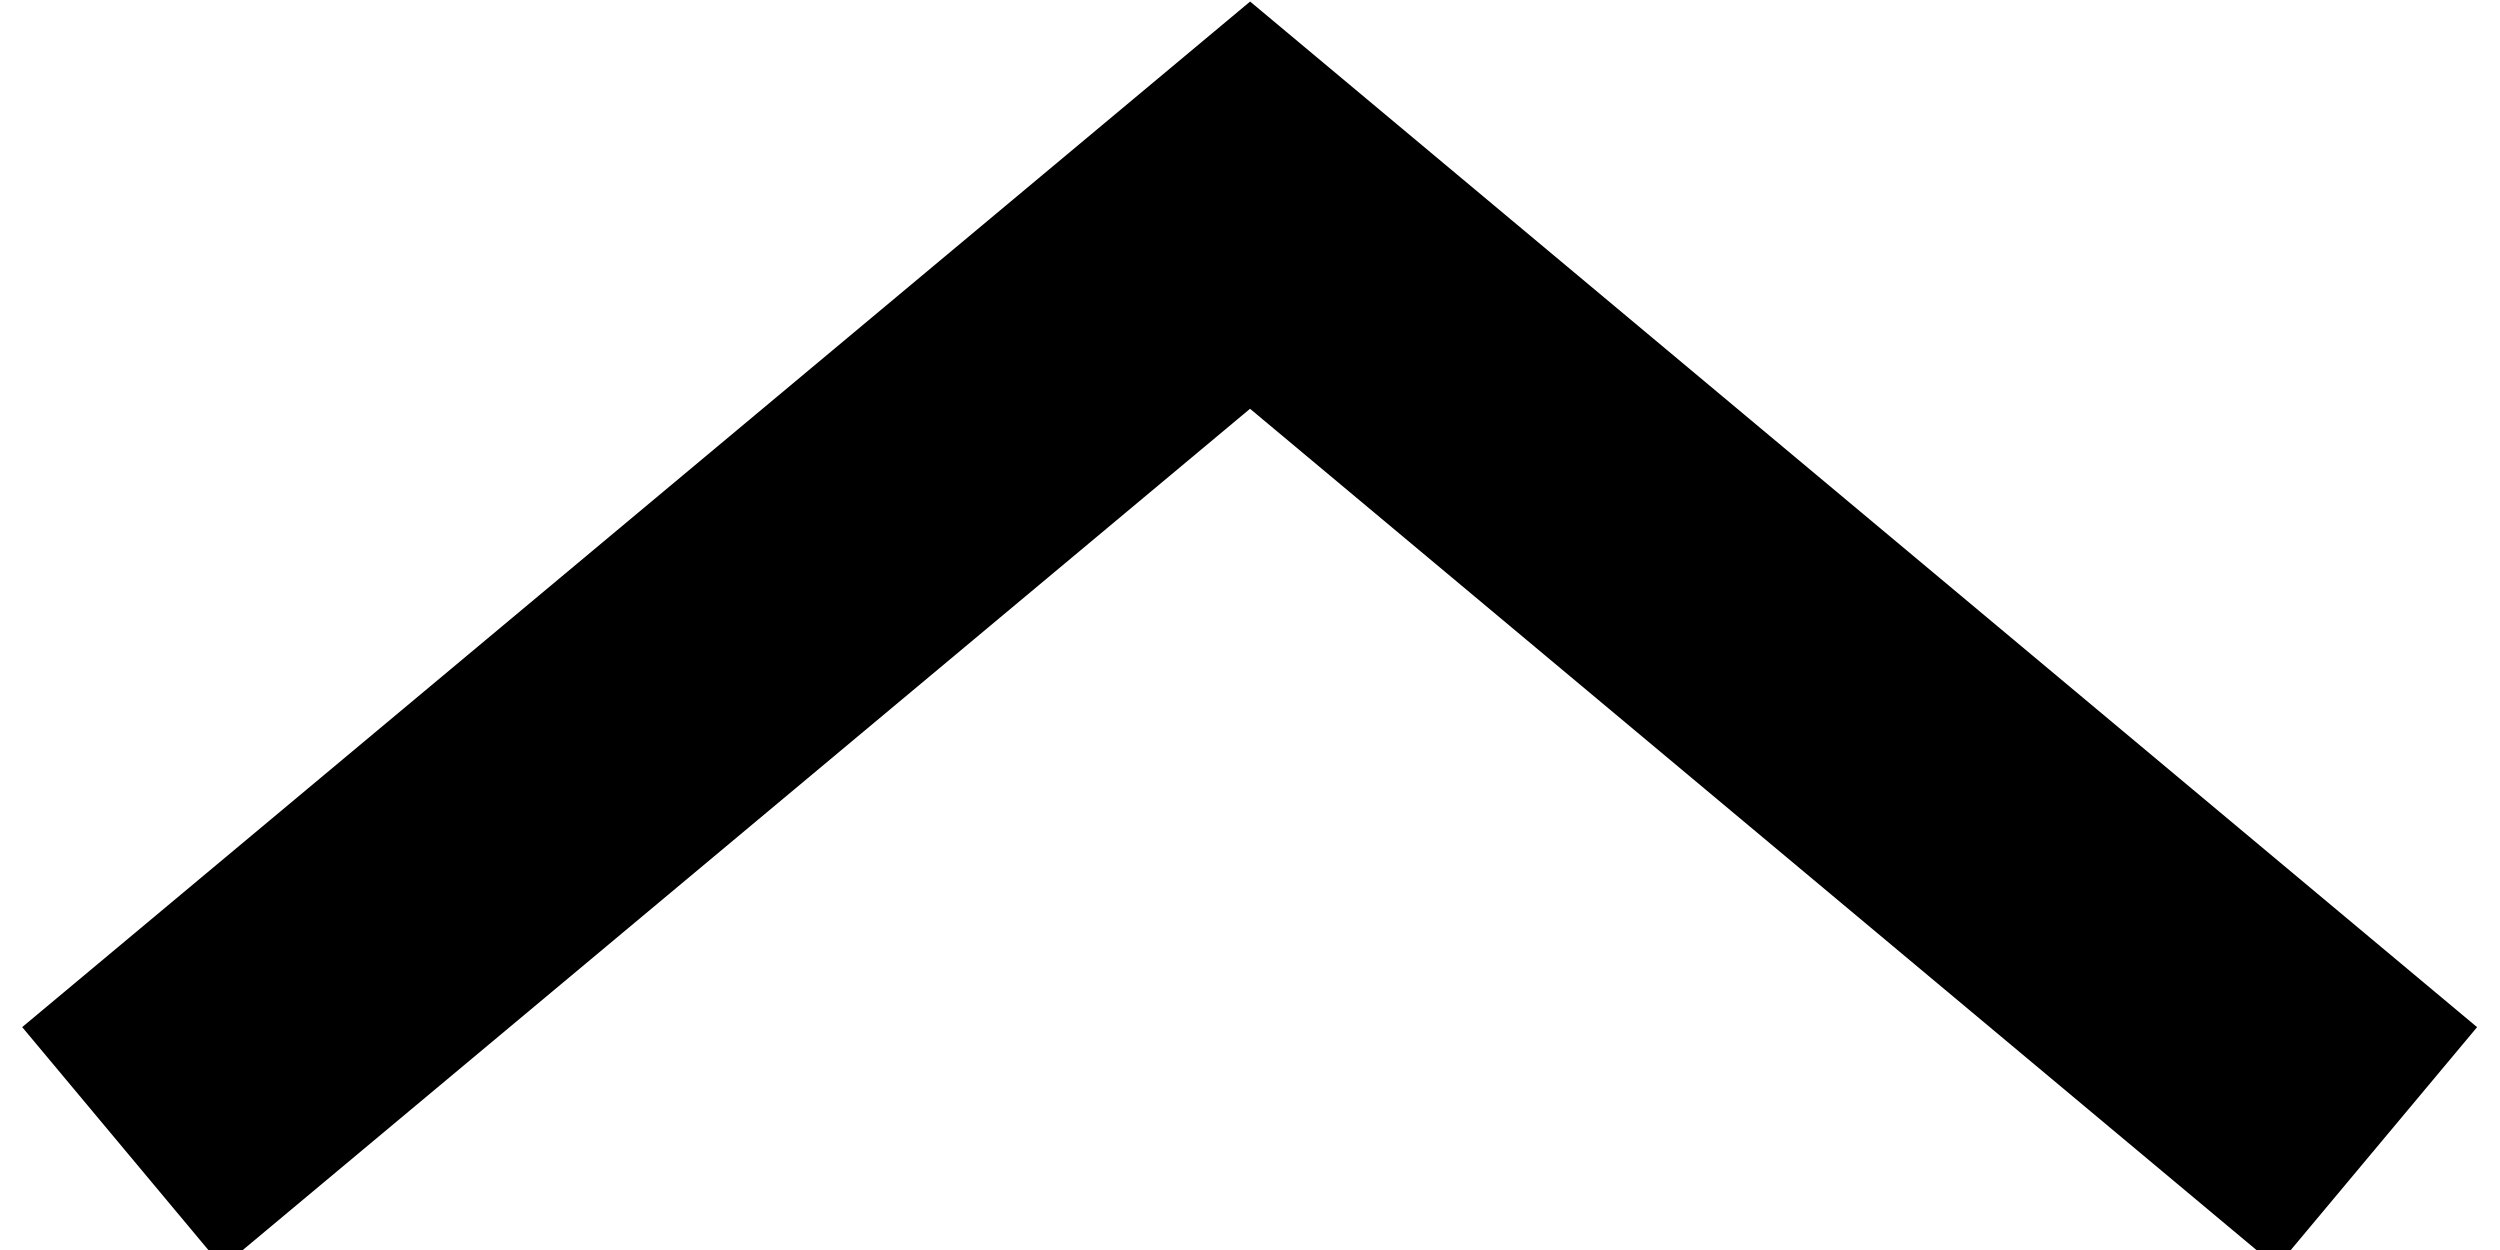 <svg width="32" height="16" viewBox="0 0 32 16" fill="none" xmlns="http://www.w3.org/2000/svg">
<path d="M1.566 14.682L16.001 2.626L30.424 14.682" stroke="black" stroke-width="4" stroke-miterlimit="10"/>
</svg>
